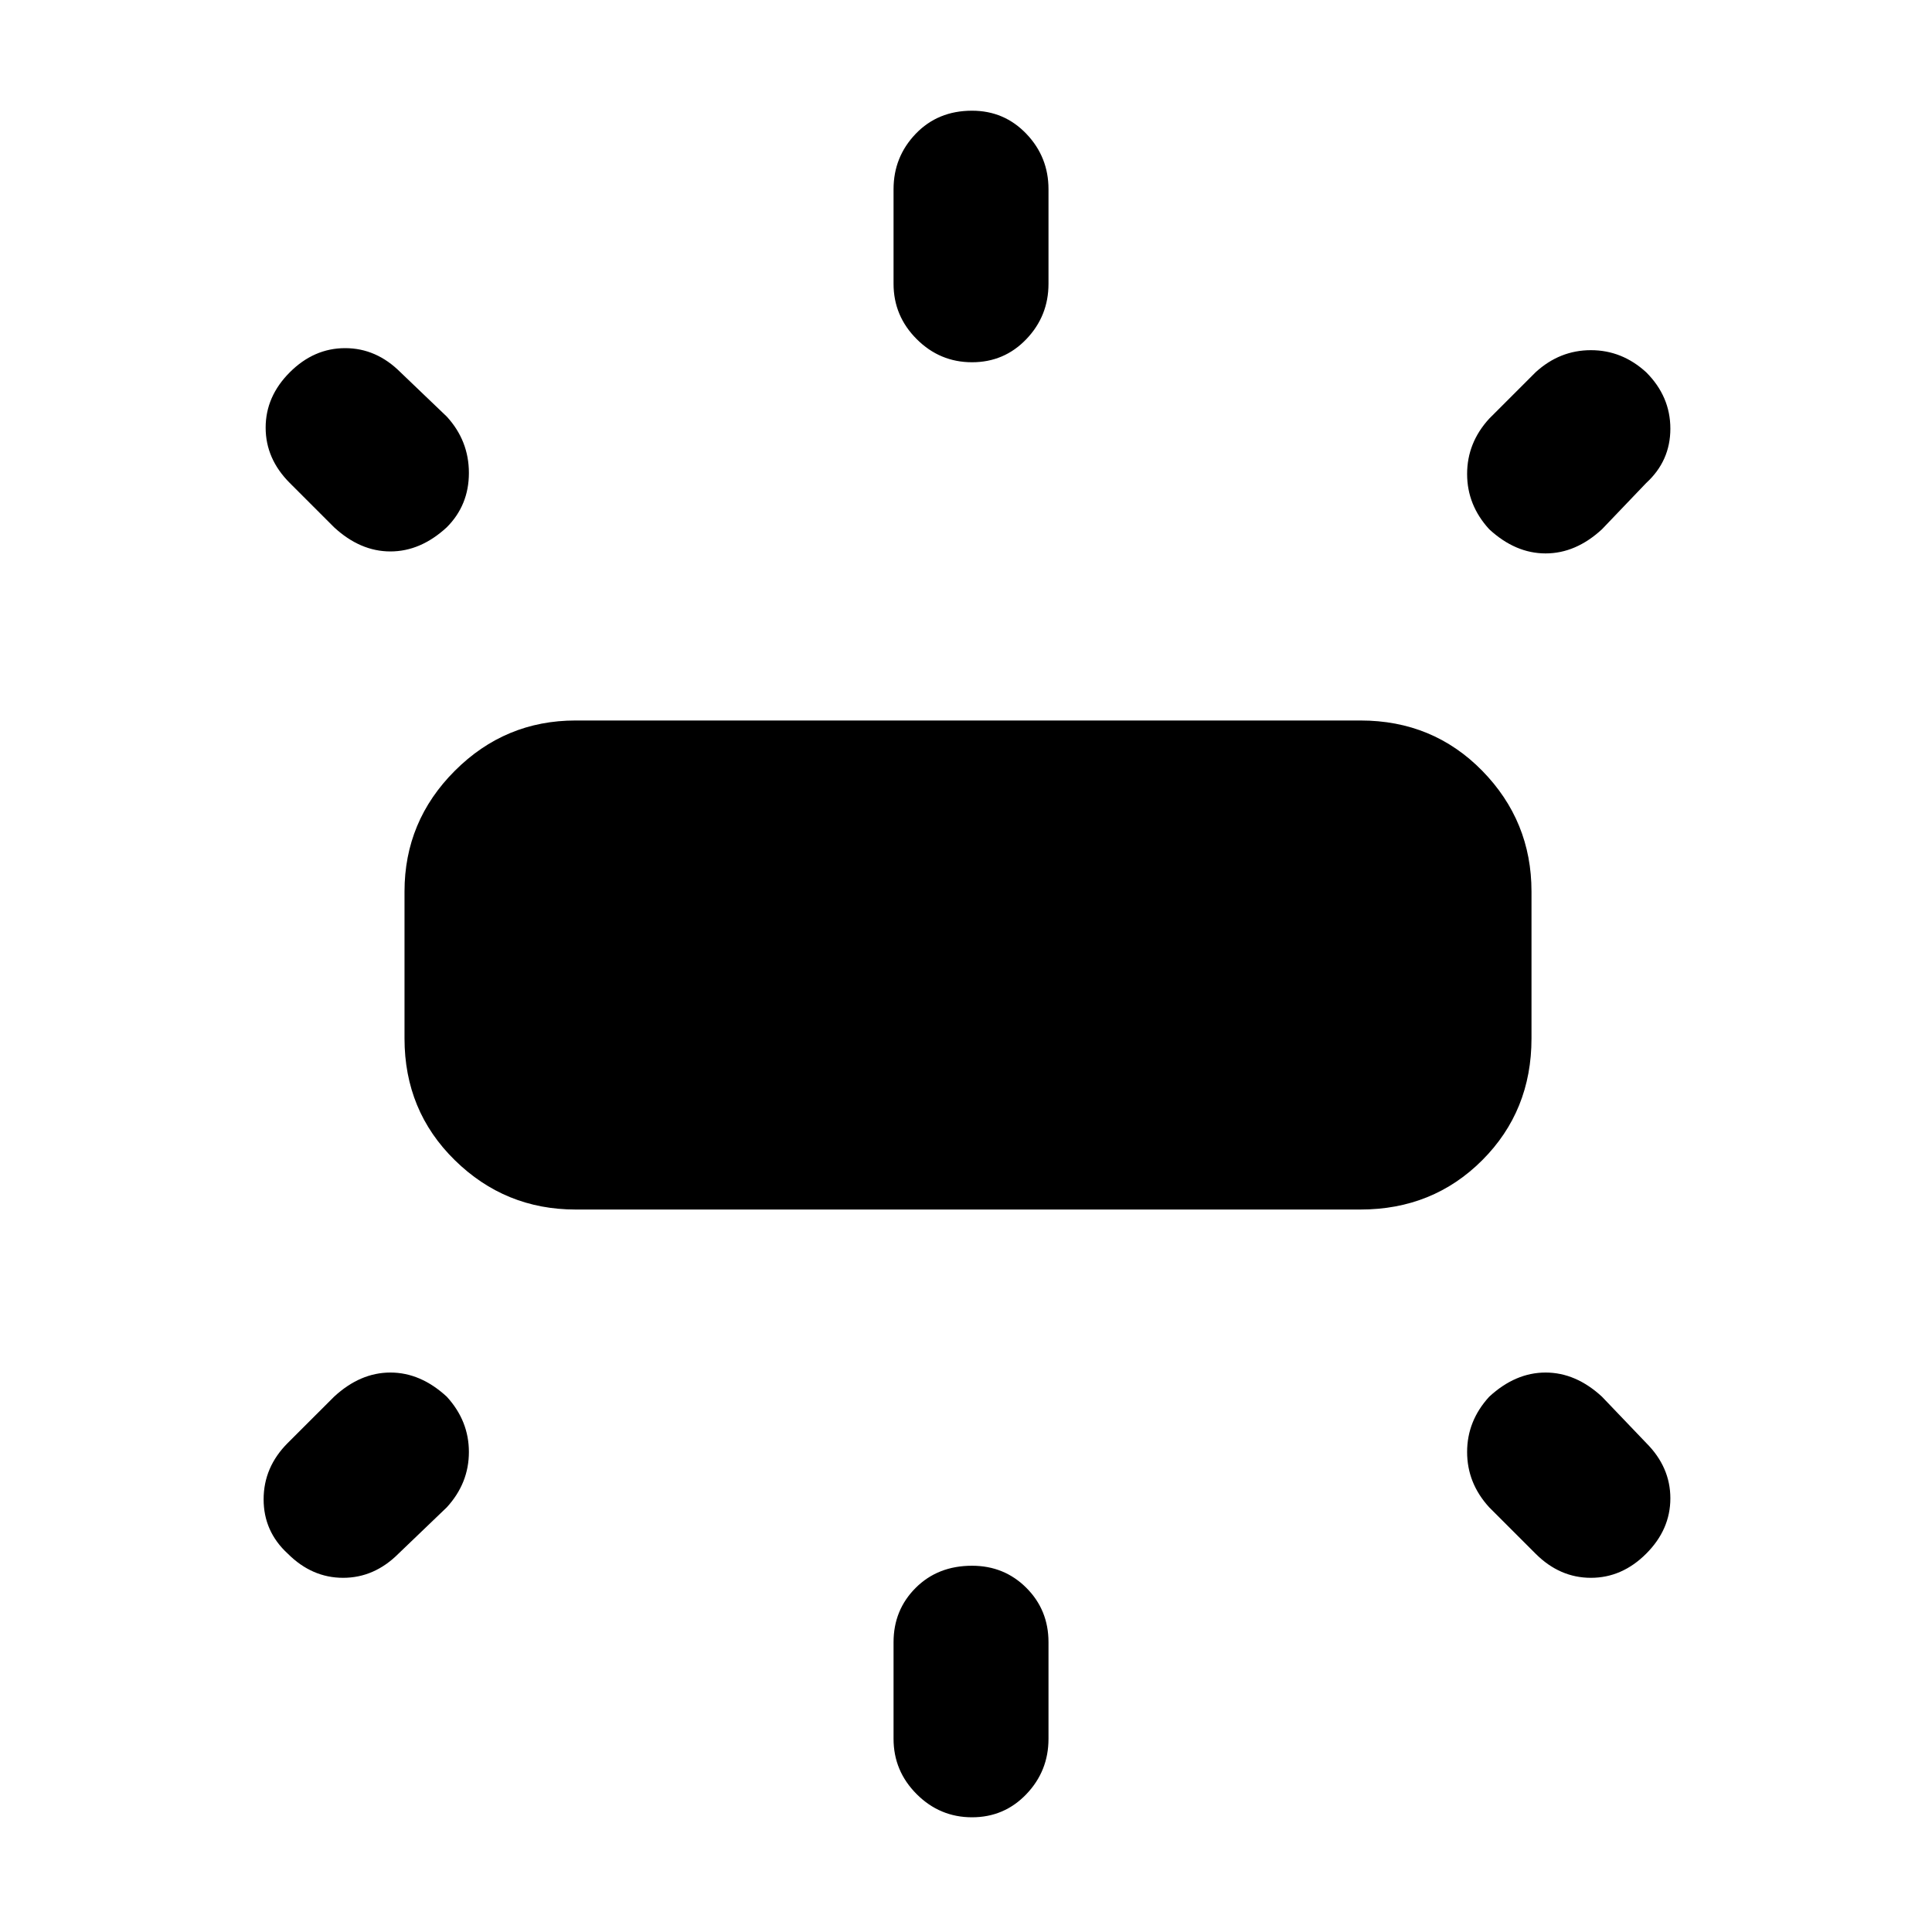 <svg xmlns="http://www.w3.org/2000/svg" height="40" width="40"><path d="M11.917 25.042q-1.459 0-2.5-1.021Q8.375 23 8.375 21.5v-3.042q0-1.458 1.042-2.5 1.041-1.041 2.5-1.041h16.25q1.5 0 2.521 1.041 1.02 1.042 1.02 2.5V21.5q0 1.5-1.02 2.521-1.021 1.021-2.521 1.021ZM20.125 7.5q-.667 0-1.146-.479-.479-.479-.479-1.146V3.917q0-.667.458-1.146.459-.479 1.167-.479.667 0 1.125.479.458.479.458 1.146v1.958q0 .667-.458 1.146-.458.479-1.125.479Zm10.708 3.458q-.458-.5-.458-1.145 0-.646.458-1.146l.959-.959q.5-.458 1.146-.458.645 0 1.145.458.5.5.5 1.167t-.5 1.125l-.916.958q-.542.5-1.167.5t-1.167-.5ZM20.125 37.625q-.667 0-1.146-.479Q18.5 36.667 18.5 36v-2q0-.667.458-1.125.459-.458 1.167-.458.667 0 1.125.458.458.458.458 1.125v2q0 .667-.458 1.146-.458.479-1.125.479Zm11.667-5.458-.959-.959q-.458-.5-.458-1.146 0-.645.458-1.145.542-.5 1.167-.5t1.167.5l.916.958q.5.5.5 1.146 0 .646-.5 1.146-.5.5-1.145.5-.646 0-1.146-.5ZM6.917 10.917 6 10q-.5-.5-.5-1.146 0-.646.5-1.146.5-.5 1.146-.5.646 0 1.146.5l.958.917q.458.5.458 1.167 0 .666-.458 1.125-.542.5-1.167.5t-1.166-.5Zm-.959 21.25q-.5-.459-.5-1.125 0-.667.5-1.167l.959-.958q.541-.5 1.166-.5.625 0 1.167.5.458.5.458 1.145 0 .646-.458 1.146l-1 .959q-.5.5-1.146.5-.646 0-1.146-.5Z"/></svg>